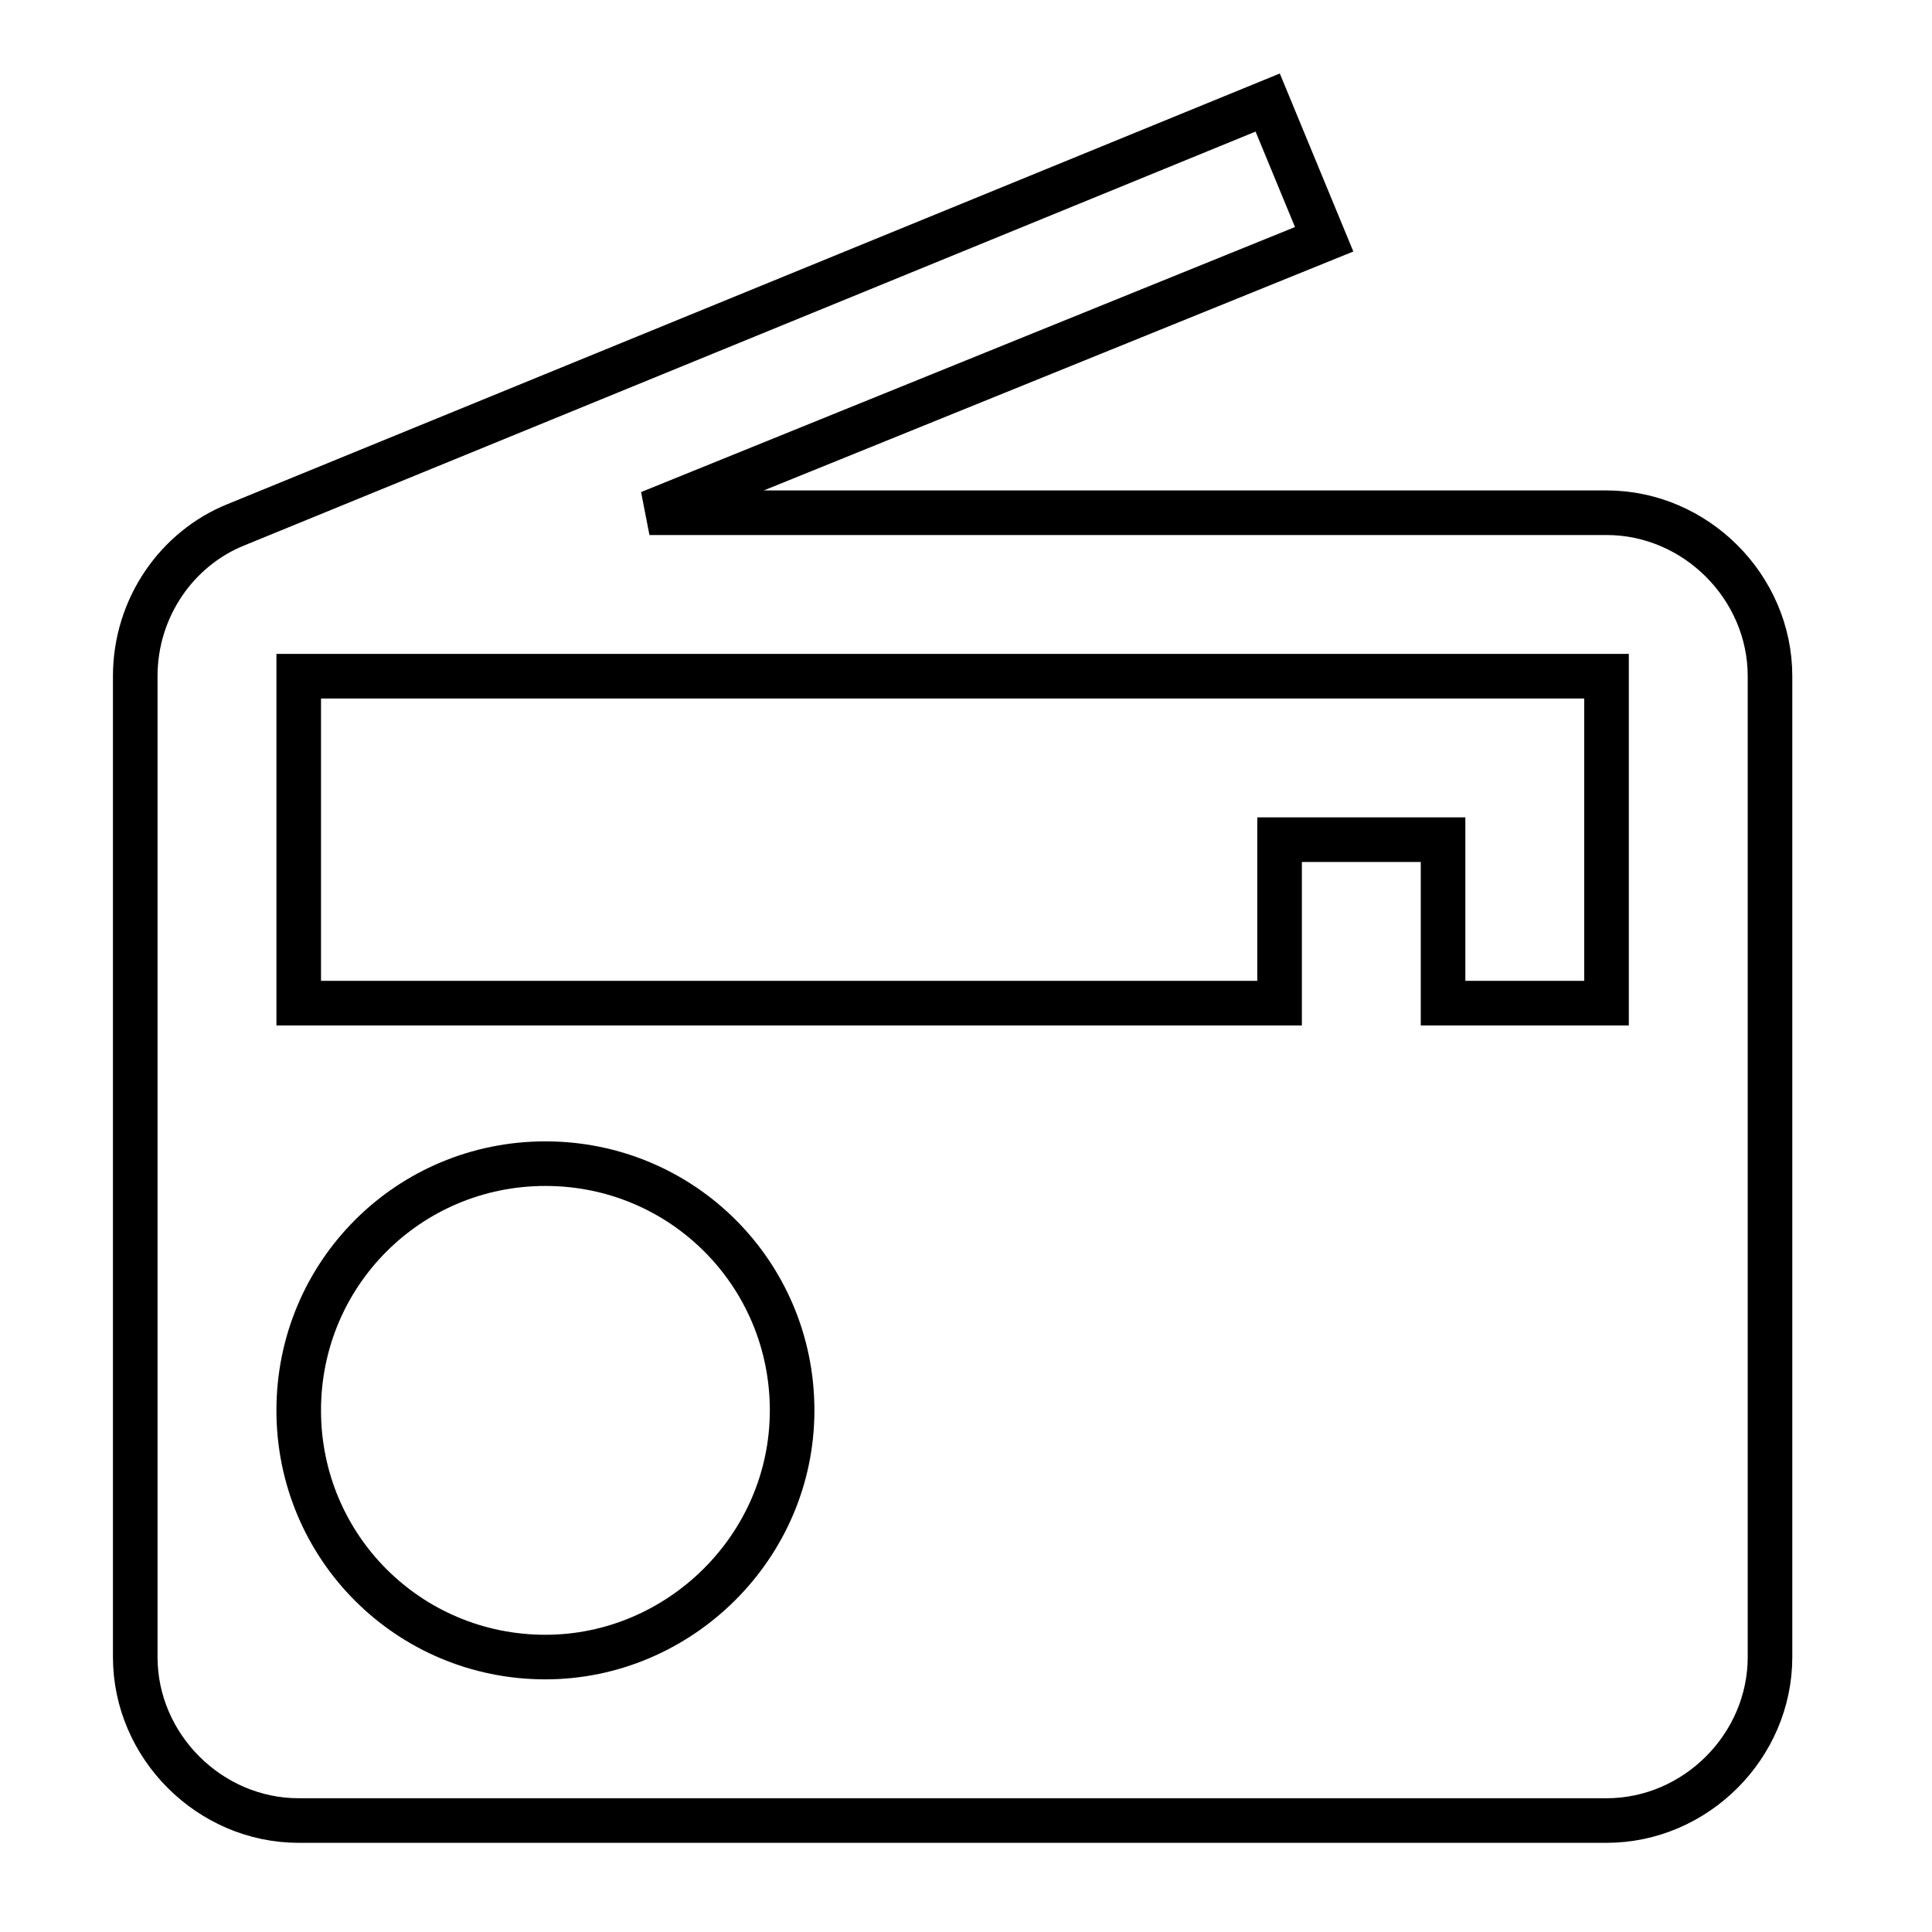 <?xml version="1.0" encoding="utf-8" standalone="yes"?><svg xmlns="http://www.w3.org/2000/svg" xmlns:xlink="http://www.w3.org/1999/xlink" height="130px" style="zoom: 1;" x="0px" id="svg_radio" y="0px" width="130px" class="localradio_icon" version="1.1" viewBox="0 0 130 130"><title id="title1">Tuner</title><g id="g1" transform="" onclick="loadContent(&quot;tuner.html&quot;);"><rect stroke="none" height="130" x="0" id="rect1" stroke-width="3" width="130" y="0" fill="white" transform=""></rect><path d="M15.9,35.3 C11.9,36.9 9.1,40.9 9.1,45.5 V111.5 C9.1,117.5 14.1,122.5 20.1,122.5 H108.1 C114.1,122.5 119.1,117.5 119.1,111.5 V45.5 C119.1,39.5 114.1,34.5 108.1,34.5 H43.7 L89.1,16.1 L85.3,6.9 L15.9,35.3 z M36.7,111.5 C27.5,111.5 20.1,104.1 20.1,94.9 S27.5,78.3 36.7,78.3 S53.3,85.7 53.3,94.9 S45.7,111.5 36.7,111.5 z M108.1,67.5 H97.1 V56.5 H86.1 V67.5 H20.1 V45.5 H108.1 V67.5 z" stroke-width="3px" stroke="black" class="st0" fill="white"></path></g></svg>